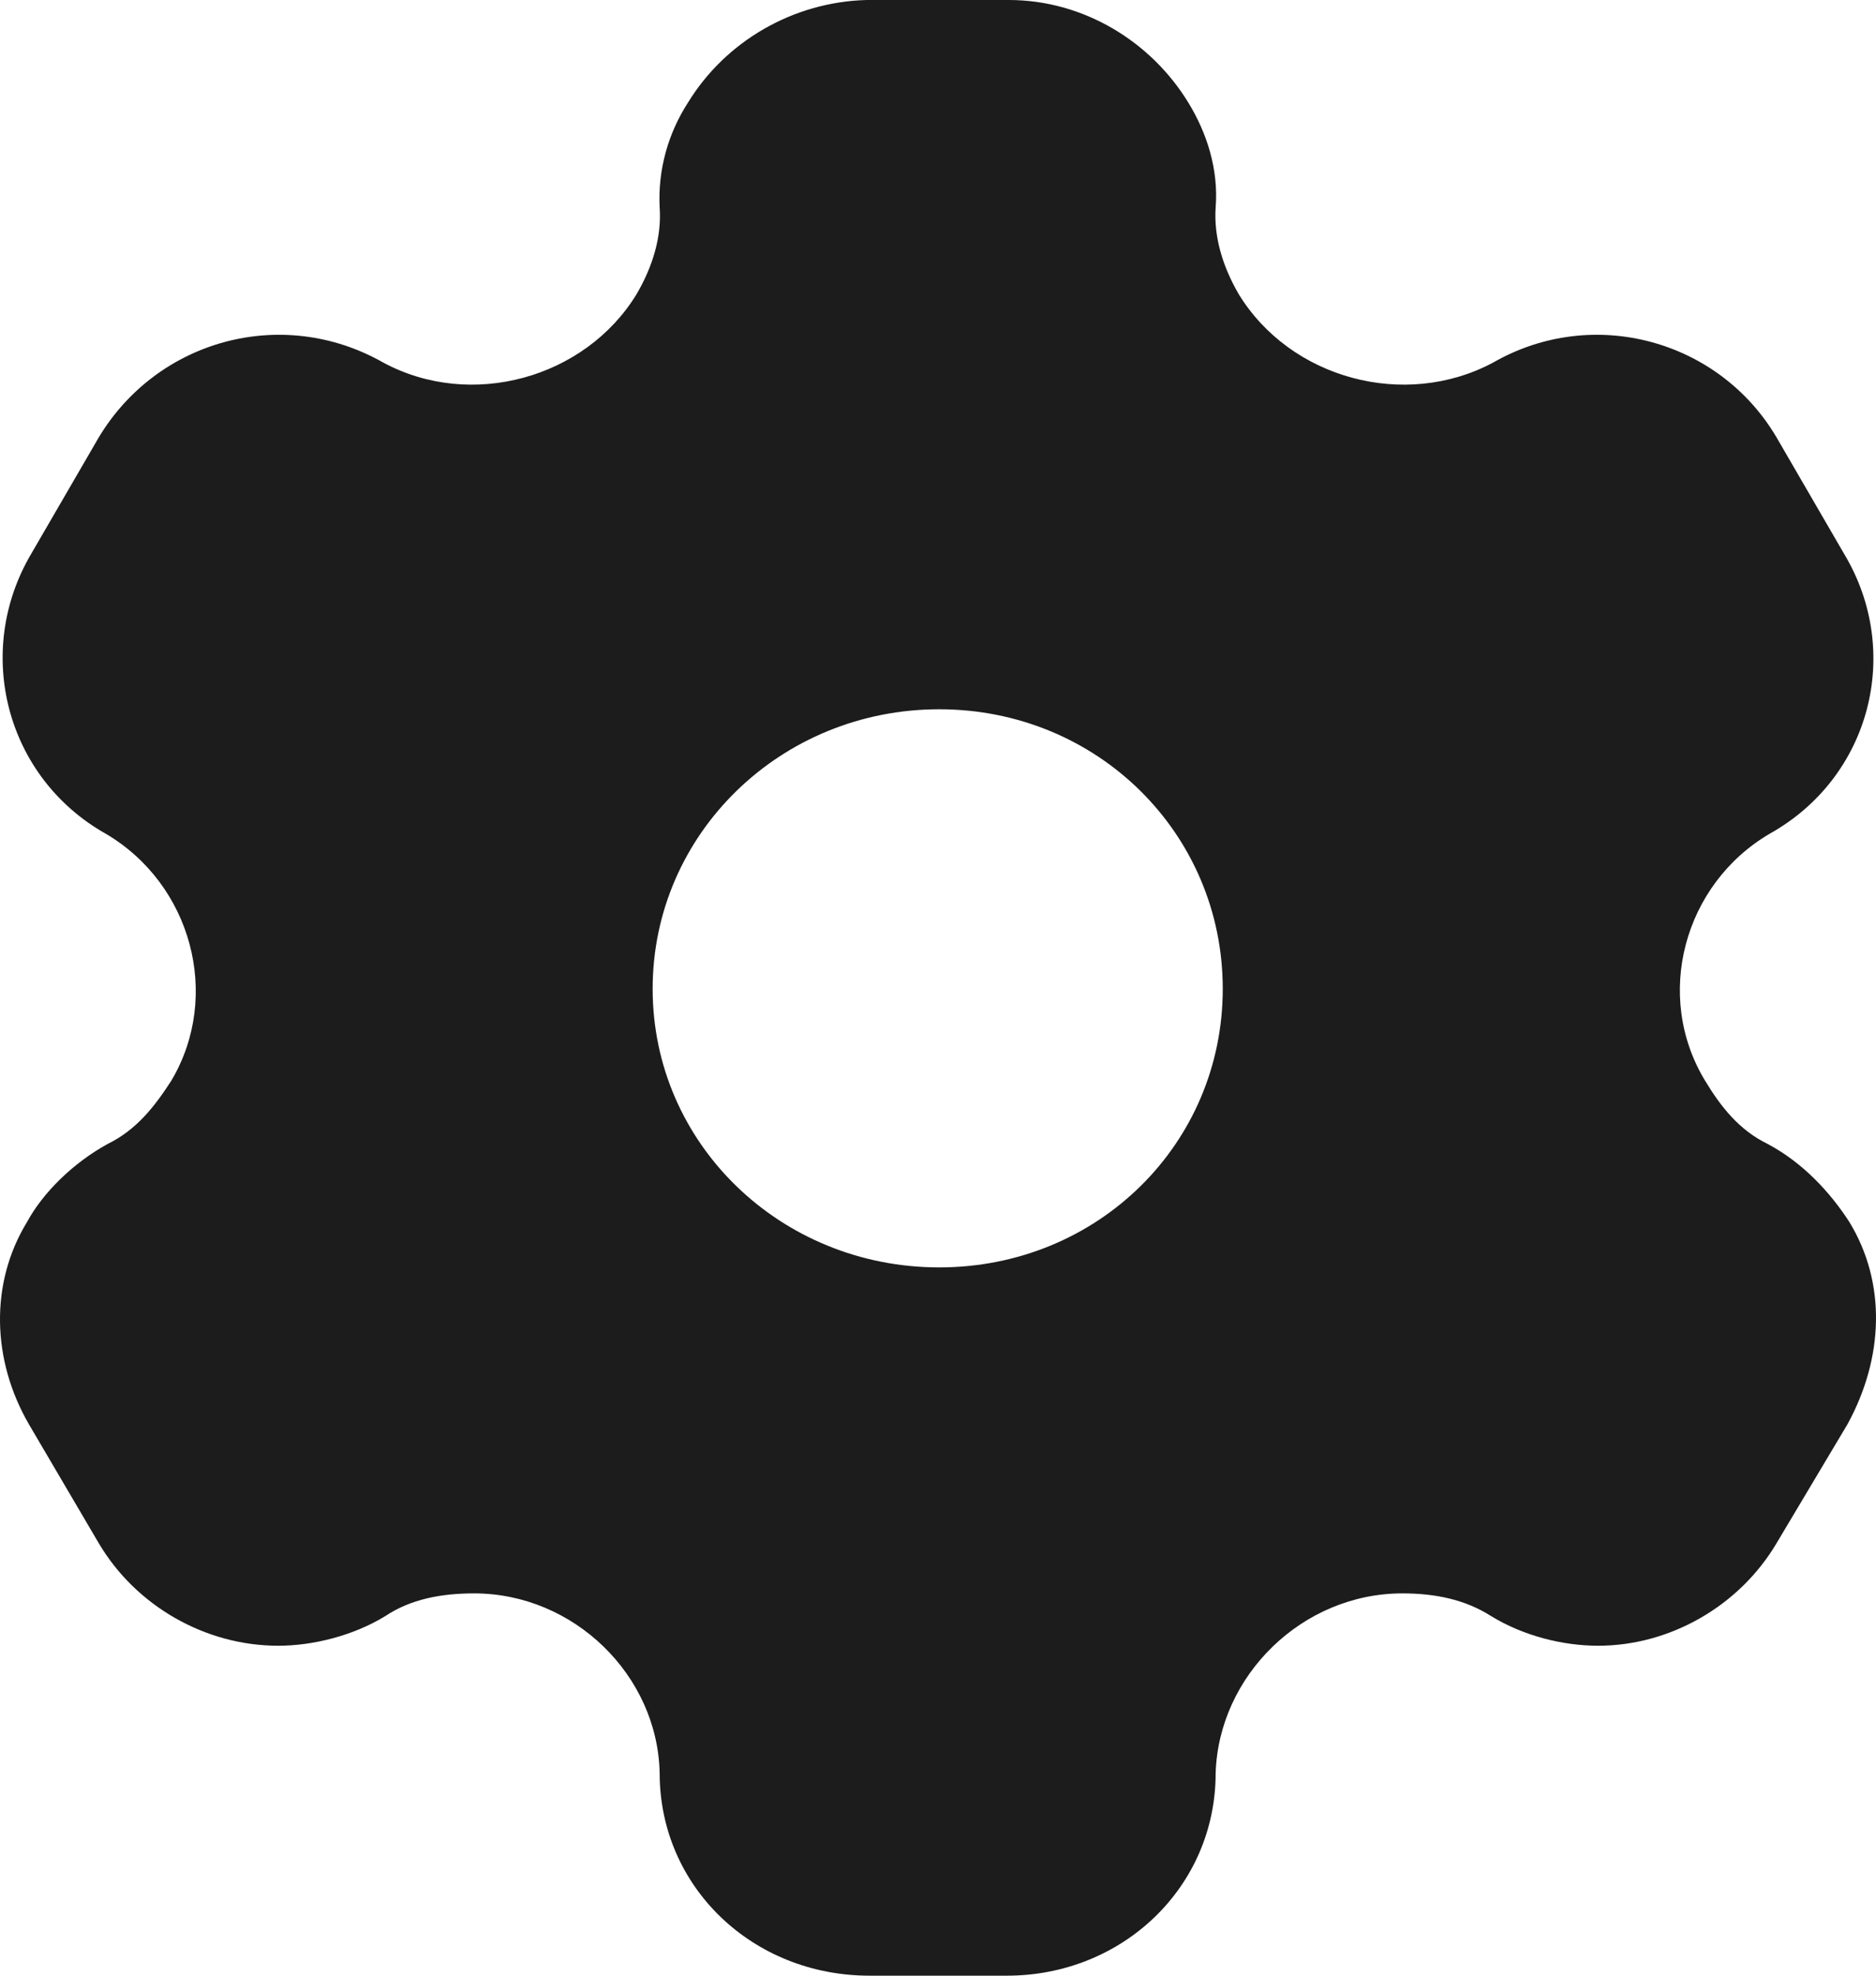 <svg width="19" height="20" viewBox="0 0 19 20" fill="none" xmlns="http://www.w3.org/2000/svg">
<path d="M10.217 0C10.973 0 11.658 0.42 12.036 1.04C12.22 1.34 12.343 1.71 12.312 2.1C12.292 2.4 12.384 2.7 12.547 2.98C13.069 3.83 14.223 4.15 15.123 3.67C16.134 3.09 17.412 3.44 17.994 4.43L18.679 5.61C19.272 6.6 18.945 7.87 17.923 8.44C17.054 8.95 16.747 10.08 17.269 10.94C17.432 11.21 17.616 11.44 17.902 11.58C18.26 11.77 18.536 12.07 18.73 12.37C19.108 12.99 19.078 13.75 18.71 14.42L17.994 15.62C17.616 16.26 16.911 16.66 16.186 16.66C15.828 16.66 15.429 16.56 15.102 16.36C14.836 16.19 14.53 16.13 14.203 16.13C13.191 16.13 12.343 16.96 12.312 17.95C12.312 19.1 11.372 20 10.197 20H8.807C7.621 20 6.681 19.1 6.681 17.95C6.661 16.96 5.813 16.13 4.801 16.13C4.464 16.13 4.157 16.19 3.902 16.36C3.575 16.56 3.166 16.66 2.818 16.66C2.082 16.66 1.377 16.26 0.999 15.62L0.294 14.42C-0.084 13.77 -0.105 12.99 0.274 12.37C0.437 12.07 0.744 11.77 1.091 11.58C1.377 11.44 1.561 11.21 1.735 10.94C2.246 10.08 1.939 8.95 1.071 8.44C0.059 7.87 -0.268 6.6 0.314 5.61L0.999 4.43C1.592 3.44 2.859 3.09 3.881 3.67C4.77 4.15 5.925 3.83 6.446 2.98C6.61 2.7 6.702 2.4 6.681 2.1C6.661 1.71 6.773 1.34 6.967 1.04C7.346 0.42 8.03 0.02 8.776 0H10.217ZM9.512 7.18C7.908 7.18 6.61 8.44 6.61 10.01C6.61 11.58 7.908 12.83 9.512 12.83C11.117 12.83 12.384 11.58 12.384 10.01C12.384 8.44 11.117 7.18 9.512 7.18Z" fill="#1C1C1C"/>
</svg>
